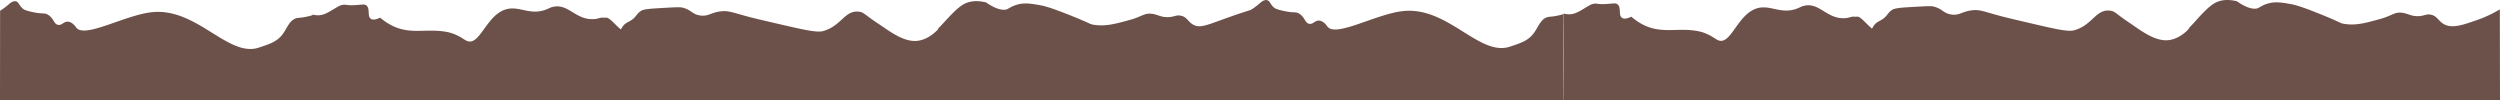 <svg id="Layer_1" data-name="Layer 1" xmlns="http://www.w3.org/2000/svg" viewBox="0 0 15403.74 618.93"><defs><style>.cls-1{fill:#6c514a;}</style></defs><path class="cls-1" d="M1970.29,947.32H0L.5,395c24.74-16.11,41.51-29.22,53.72-40.1,7.85-7,22.11-19.72,40.15-19a17,17,0,0,1,2.53.31c19.81,3.81,20.71,27.79,46.15,47.32,3.74,2.87,13,9.49,55.37,18.68,70,15.18,73.09,3.27,95.75,16.18,38.5,21.94,36.65,60.34,65.76,63.51,23.49,2.55,32.39-21.63,58.83-19.93,27.7,1.79,46.11,30.15,51.91,37.36C524,565.61,769.9,420.82,936.73,403.45c276.61-28.81,468.63,280.26,657.09,218.53,70.47-23.09,115.28-37.77,149.87-85.89,25.94-36.08,40.47-83.09,81.48-95.17,9.83-2.89,17.77-2.41,34-4.45,6.85-.86,14.18-2.13,22.34-3.67a387.91,387.91,0,0,0,43.83-11c28.12,25.78,41.39,48.26,48.17,62.56,40.06,84.49-26.1,136.91,24.07,230.23,7.77,14.45,11.62,16.83,16.19,23.15a83.54,83.54,0,0,1,6.27,10.76C2023.88,756.51,2005.74,837.43,1970.29,947.32Z" transform="translate(0 -328.4)"/><path class="cls-1" d="M3868.38,947.32h-1943V417.89c26.91,7.19,46.77,4.84,59.71,1.53,42.83-10.94,93.55-53.83,120.41-59.9,28.85-6.51,22.77,4.52,89.3,0,39.18-2.66,53.48-7.31,65.22,4.7,20.05,20.5,3.51,59.79,22.08,77.52,9.22,8.8,26.47,11.7,60.21-4.7a363.36,363.36,0,0,0,55.84,39.77c117.32,67.57,211.73,28.75,332.48,44.8,28,3.72,48,9,64.78,15.59,51.48,20.14,64.92,38.15,86.27,44.94C2960.46,607.21,3000.63,407.92,3130,383c79.41-15.28,142.82,44.66,244.83,0,20.25-8.86,16.84-8.29,29.46-11.58,94.36-24.56,139,76.27,246.49,75.05,28.27-.32,38.54-7.46,57.37-9.72h0a252.73,252.73,0,0,0,27.92.32c16.74-1,46.71,34.77,76.66,61.87a398.83,398.83,0,0,0,39,31Z" transform="translate(0 -328.4)"/><path class="cls-1" d="M5790.54,947.32H3819.06V542a49.41,49.41,0,0,1,0-11.06c1.67-14.43,9.85-27.24,15.48-36h0c13.26-21.37,31.41-28.21,47.69-37.56C3920,435.64,3918,417.54,3947.16,397c17.93-12.63,56.16-15,131.9-19.34,73.94-4.21,111.27-6.43,126.82-2.28,55,14.67,57.16,39.32,104.5,47.8,52.73,9.44,68.32-17.86,131.9-25,45.06-5.09,65.79,5.4,163.35,31.87,41.5,11.26,90.91,22.68,189.72,45.52,158.49,36.63,237.73,55,276,44.38,112.73-31.15,132.77-129.86,221-119.53,31.13,3.64,31.93,16.31,120.93,75.15,63.82,42.18,152.94,112.68,236.4,104.7,25.34-2.42,73.1-13.05,126.86-67.41Q5783.51,730.07,5790.54,947.32Z" transform="translate(0 -328.4)"/><path class="cls-1" d="M7716.5,947.32H5734.38c10.43-303.08,19.52-399.05,26.86-409.33,0,0,13-19.46,22.92-37.93h0c2.7-2.58,6-5.83,9.86-9.69,6.77-6.86,11.6-12.15,12.71-13.36,47.67-52,91.19-99.51,128.83-121.25,22.95-13.26,67.21-30.51,140.15-12.39,17.81,12.55,65.72,44.25,106.87,45.06a119.19,119.19,0,0,0,13.49-.56c17.33-3.41,28.25-17.11,64.14-28.73,47.48-15.37,86-9.33,141.16,0,30.12,5.09,66.78,13.67,188.54,62,134,53.14,120.79,55.4,149.06,59.81,72.67,11.33,130.76-4.63,225-30.52,71.71-19.69,87.41-43.14,133.09-37.17,39.75,5.19,57.79,23.88,106.87,20.28,35.2-2.59,42.94-13.45,68.89-9,41.26,7,46.2,38.07,80.17,56.44,50.69,27.41,102.34-9.35,304.43-75.67,25.78-8.46,46.86-15.06,60-19.11Z" transform="translate(0 -328.4)"/><path class="cls-1" d="M9634.85,947.32H7695l14.37-559.22c24.75-16.18,41.51-29.35,53.72-40.27,7.86-7,22.11-19.81,40.16-19.07a17.33,17.33,0,0,1,2.53.31c19.8,3.83,20.7,27.91,46.14,47.52,3.75,2.89,13,9.53,55.37,18.76,70,15.24,73.09,3.29,95.75,16.25,38.51,22,36.66,60.6,65.76,63.78,23.49,2.56,32.4-21.72,58.83-20,27.7,1.79,46.12,30.28,51.91,37.51,53.33,66.57,299.23-78.84,466.06-96.28,276.61-28.94,468.64,281.46,657.09,219.46,70.47-23.19,115.29-37.93,149.87-86.25,25.94-36.24,40.47-83.45,81.48-95.58,9.83-2.91,17.78-2.43,34-4.47,6.84-.86,14.17-2.14,22.33-3.69A388,388,0,0,0,9634.25,415q-1.4,142.74-1.12,285.46Q9633.37,823.88,9634.85,947.32Z" transform="translate(0 -328.4)"/><path class="cls-1" d="M11621.18,947.32H9634.31V411.72c26.91,7.27,46.77,4.89,59.71,1.55,42.83-11.07,93.55-54.47,120.41-60.6,28.85-6.59,22.77,4.57,89.3,0,39.18-2.69,53.49-7.4,65.23,4.75,20,20.74,3.51,60.49,22.07,78.43,9.22,8.9,26.47,11.83,60.21-4.76a363.78,363.78,0,0,0,55.84,40.23c117.32,68.37,211.73,29.09,332.49,45.32,28,3.77,48,9.12,64.78,15.78,51.47,20.38,64.92,38.59,86.26,45.46,78.76,25.37,118.94-176.25,248.32-201.45,79.41-15.46,142.82,45.19,244.84,0,20.24-9,16.83-8.39,29.46-11.71,94.36-24.85,139,77.16,246.48,75.92,28.28-.33,38.55-7.54,57.37-9.83h0a250,250,0,0,0,27.92.32c16.74-1,46.72,35.18,76.66,62.6a400.86,400.86,0,0,0,39,31.39Q11590.92,736.22,11621.18,947.32Z" transform="translate(0 -328.4)"/><path class="cls-1" d="M13546.55,947.32H11528V537.27a51.29,51.29,0,0,1,0-11.2c1.67-14.59,9.86-27.55,15.49-36.47h0c13.25-21.61,31.4-28.53,47.68-38,37.75-21.93,35.77-40.23,64.94-61,17.92-12.78,56.16-15.22,131.89-19.57,74-4.25,111.28-6.5,126.82-2.3,55,14.84,57.17,39.77,104.51,48.35,52.72,9.55,68.31-18.07,131.89-25.33,45.06-5.14,65.8,5.46,163.35,32.24,41.5,11.39,90.91,22.94,189.73,46,158.48,37.06,237.72,55.59,276,44.9,112.73-31.51,132.77-131.37,221-120.93,31.13,3.69,31.94,16.51,120.94,76,63.81,42.67,152.93,114,236.39,105.92,25.34-2.45,73.11-13.2,126.86-68.19Z" transform="translate(0 -328.4)"/><path class="cls-1" d="M9325.19,1291.32" transform="translate(0 -328.4)"/><path class="cls-1" d="M15403.74,947.32H13448.68c-43.16-117.51-59.88-263.73,21.31-414.16q10.65-19.74,22.82-38.36h0c2.69-2.6,6-5.89,9.82-9.8,6.75-6.93,11.56-12.29,12.66-13.51,47.48-52.61,90.83-100.65,128.32-122.63,22.86-13.42,66.94-30.87,139.58-12.54,17.75,12.69,65.46,44.76,106.45,45.58a116.72,116.72,0,0,0,13.43-.57c17.26-3.45,28.14-17.3,63.89-29.06,47.29-15.54,85.66-9.43,140.59,0,30,5.16,66.52,13.83,187.79,62.68,133.43,53.74,120.3,56,148.46,60.48,72.38,11.47,130.24-4.67,224.1-30.86,71.42-19.92,87.07-43.64,132.56-37.6,39.59,5.25,57.56,24.16,106.45,20.51,35-2.62,42.76-13.6,68.61-9.13,39.5,6.84,46.8,37.08,79.84,57.08,51,30.85,115.74,8.23,209.43-24.5a736.42,736.42,0,0,0,137.95-65.11Q15403.24,666.57,15403.74,947.32Z" transform="translate(0 -328.4)"/><path class="cls-1" d="M15407.74,399.84" transform="translate(0 -328.4)"/></svg>